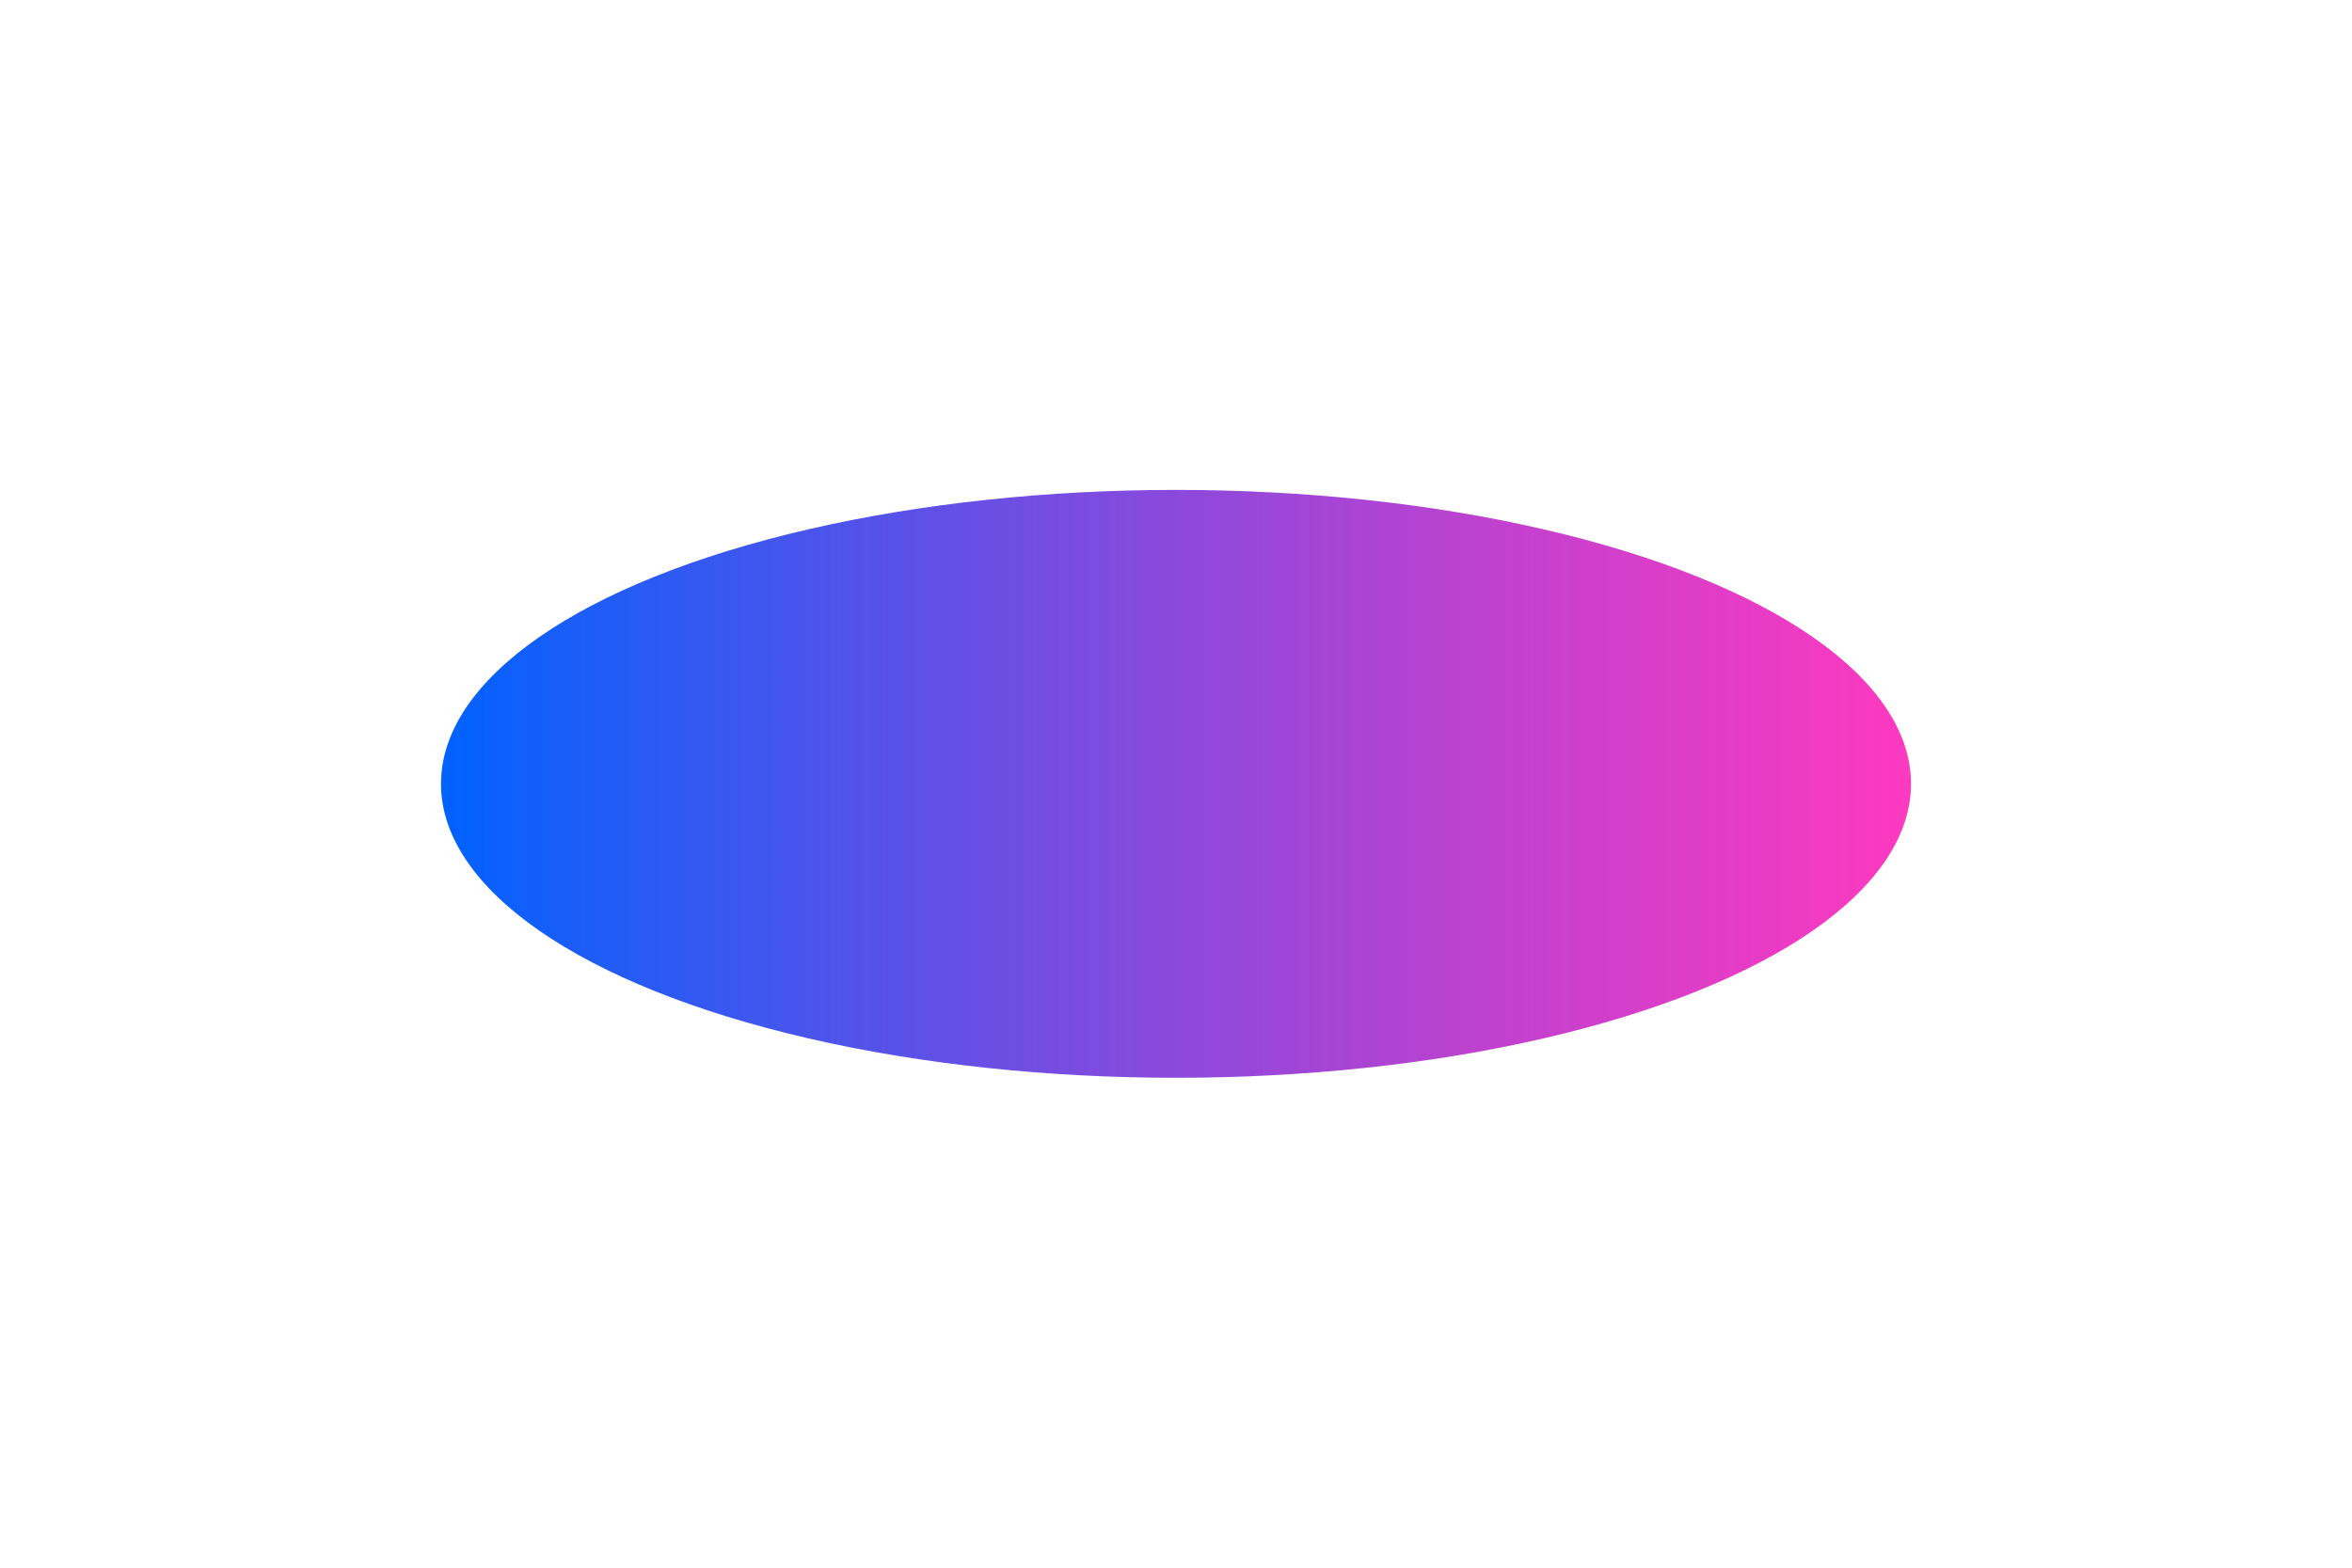 <svg width="1920" height="1280" viewBox="0 0 1920 1280" fill="none" xmlns="http://www.w3.org/2000/svg">
<g filter="url(#filter0_f_445_9001)">
<ellipse cx="960" cy="640" rx="600" ry="240" transform="rotate(-180 960 640)" fill="url(#paint0_linear_445_9001)"/>
</g>
<defs>
<filter id="filter0_f_445_9001" x="-40" y="0" width="2000" height="1280" filterUnits="userSpaceOnUse" color-interpolation-filters="sRGB">
<feFlood flood-opacity="0" result="BackgroundImageFix"/>
<feBlend mode="normal" in="SourceGraphic" in2="BackgroundImageFix" result="shape"/>
<feGaussianBlur stdDeviation="200" result="effect1_foregroundBlur_445_9001"/>
</filter>
<linearGradient id="paint0_linear_445_9001" x1="360" y1="640" x2="1560" y2="640" gradientUnits="userSpaceOnUse">
<stop stop-color="#FD08B0" stop-opacity="0.8"/>
<stop offset="1" stop-color="#0062FF"/>
</linearGradient>
</defs>
</svg>
